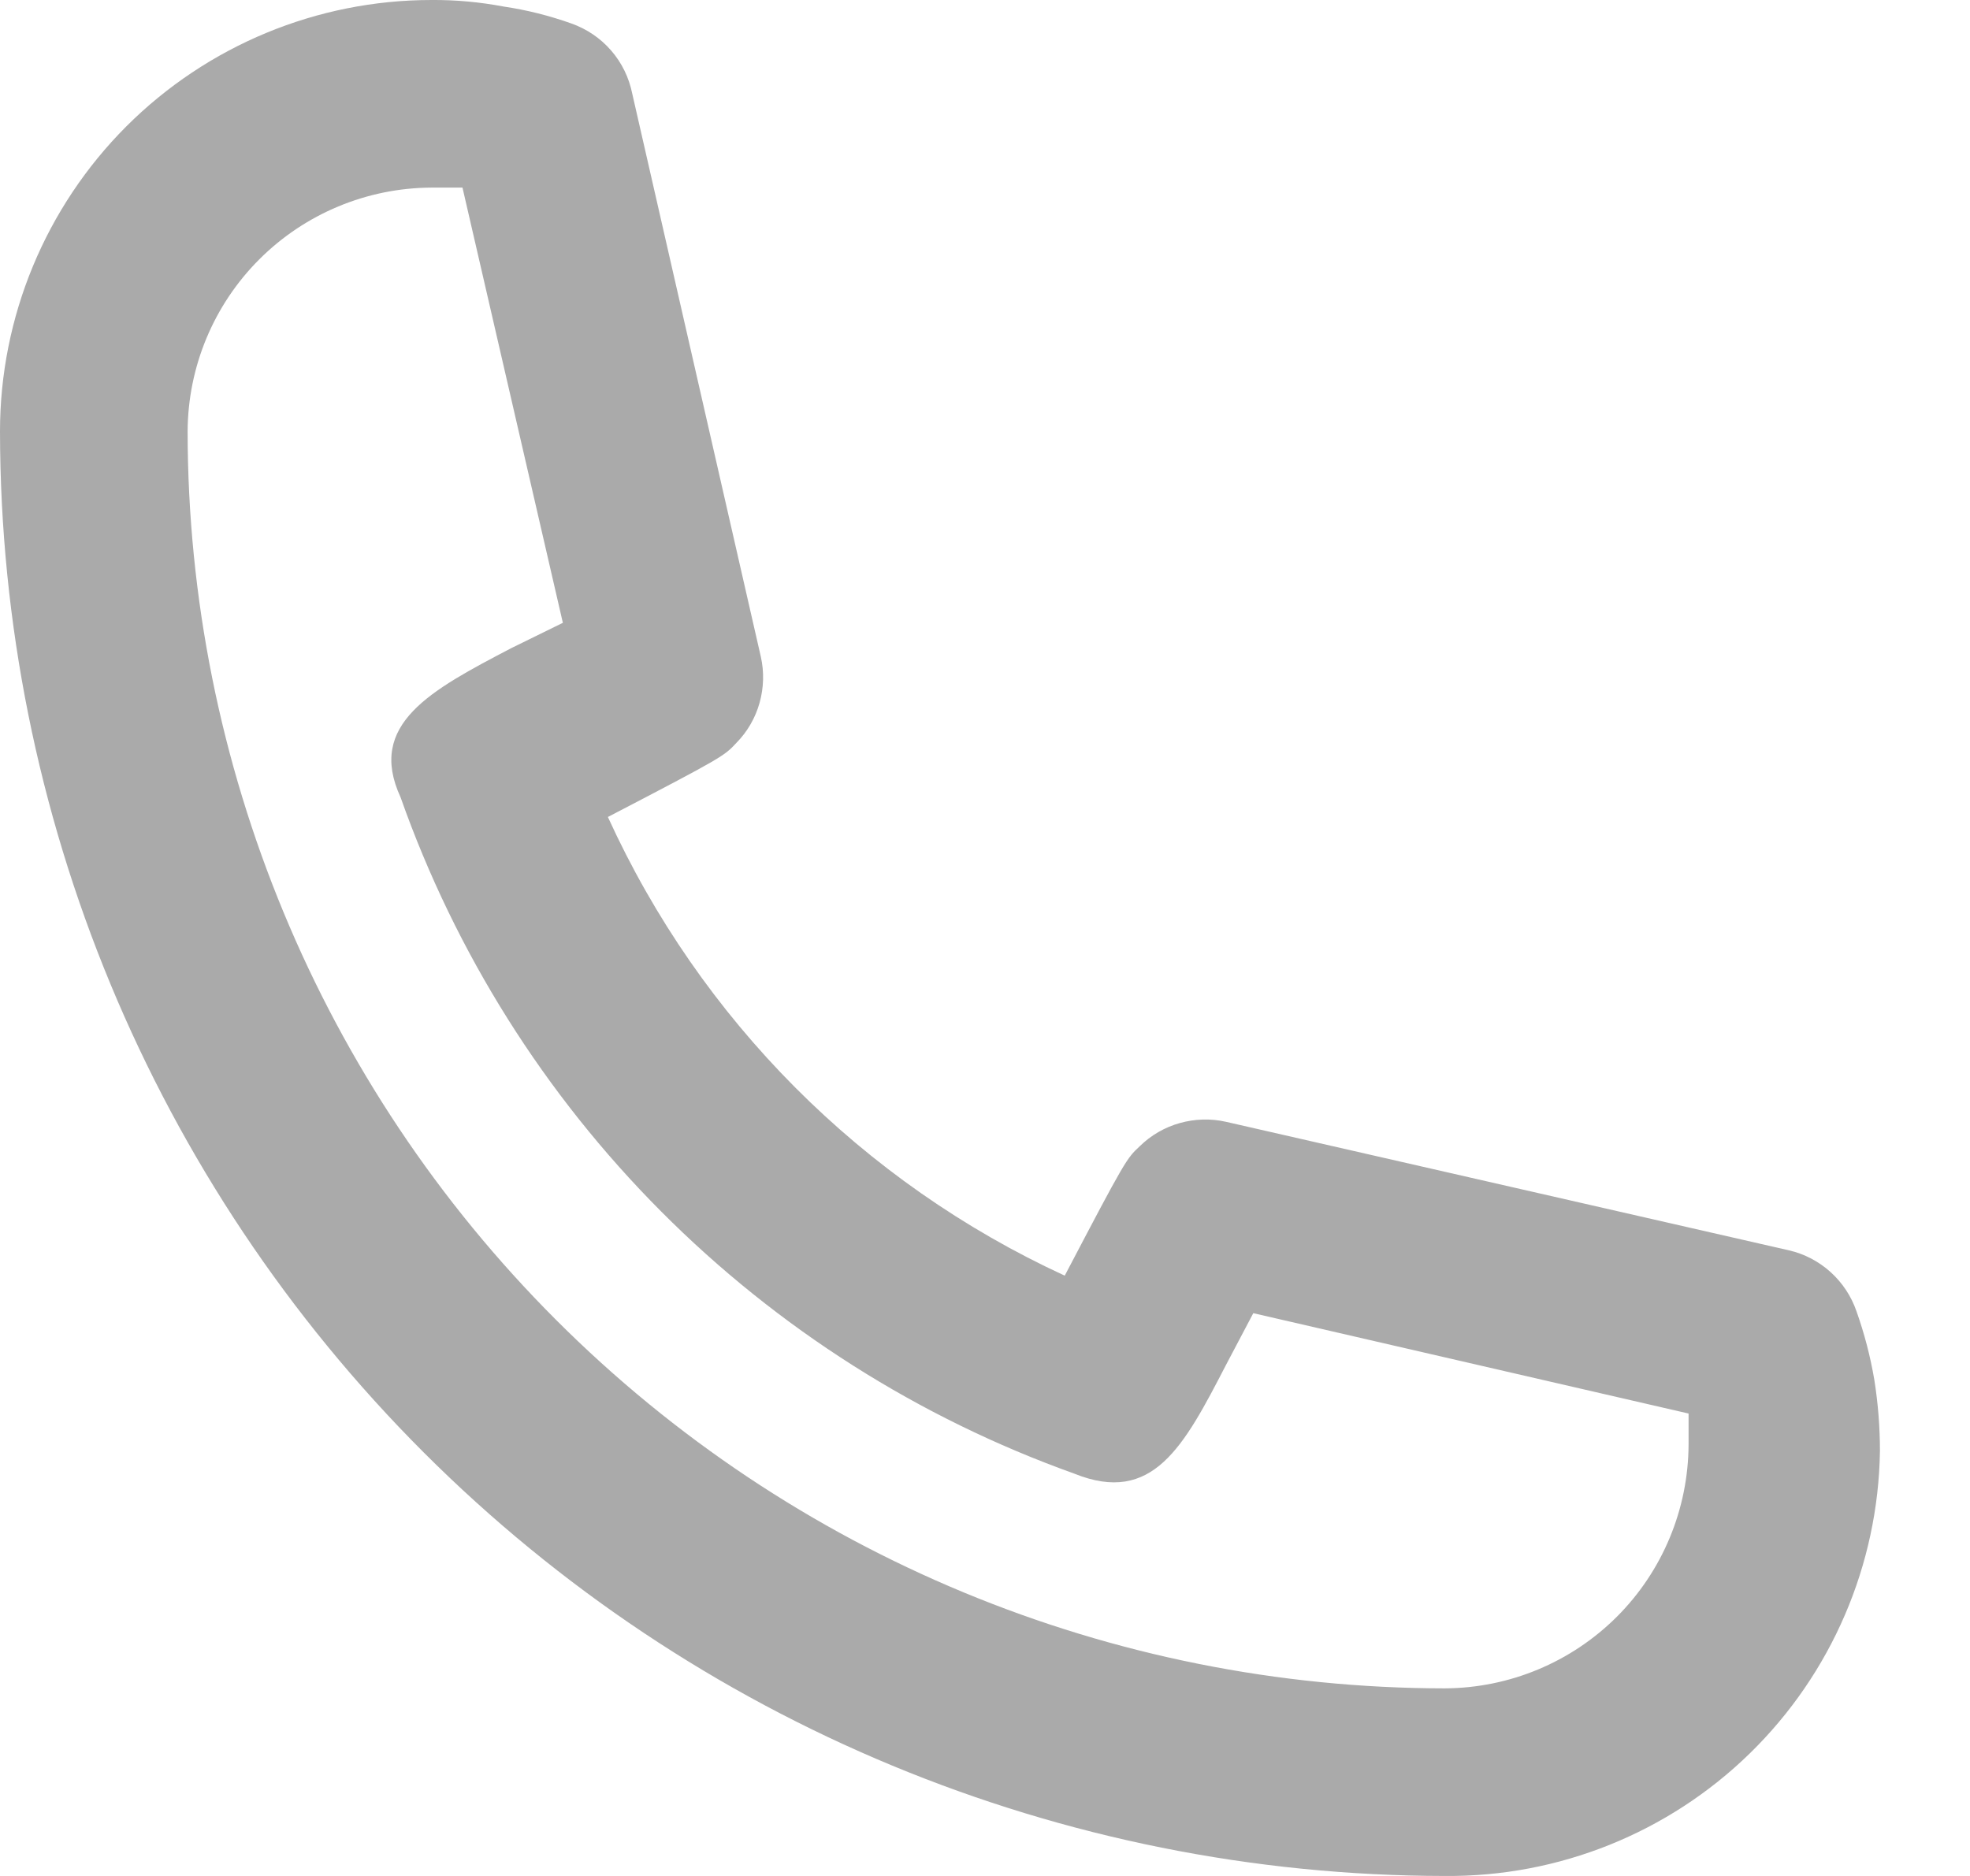 <svg width="21" height="20" viewBox="0 0 21 20" fill="none" xmlns="http://www.w3.org/2000/svg">
<path d="M15.4 20C11.317 19.995 7.403 18.371 4.516 15.484C1.629 12.597 0.005 8.683 0 4.6C0 3.38 0.485 2.21 1.347 1.347C2.21 0.485 3.38 0 4.6 0C4.858 -0.002 5.116 0.022 5.37 0.07C5.615 0.106 5.856 0.167 6.09 0.25C6.254 0.308 6.401 0.407 6.515 0.539C6.629 0.67 6.706 0.829 6.74 1L8.11 7C8.147 7.163 8.142 7.332 8.097 7.493C8.052 7.654 7.967 7.801 7.85 7.92C7.72 8.06 7.71 8.07 6.48 8.71C7.465 10.871 9.193 12.606 11.35 13.6C12 12.36 12.01 12.35 12.15 12.22C12.269 12.103 12.416 12.018 12.577 11.973C12.738 11.928 12.907 11.923 13.07 11.96L19.07 13.33C19.235 13.368 19.388 13.448 19.514 13.562C19.64 13.676 19.735 13.82 19.79 13.98C19.874 14.217 19.938 14.462 19.98 14.71C20.02 14.961 20.04 15.216 20.04 15.47C20.022 16.685 19.523 17.843 18.654 18.692C17.785 19.541 16.615 20.011 15.4 20ZM4.6 2C3.911 2.003 3.251 2.278 2.764 2.765C2.277 3.252 2.003 3.911 2 4.6C2.003 8.153 3.415 11.56 5.928 14.072C8.44 16.585 11.847 17.997 15.4 18C16.089 17.997 16.748 17.723 17.236 17.236C17.723 16.749 17.997 16.089 18 15.4V15.07L13.36 14L13.07 14.55C12.62 15.42 12.29 16.05 11.45 15.71C9.793 15.117 8.289 14.162 7.047 12.915C5.805 11.668 4.856 10.16 4.27 8.5C3.91 7.72 4.59 7.36 5.45 6.91L6 6.64L4.93 2H4.6Z" fill="#AAAAAA"/>
</svg>
